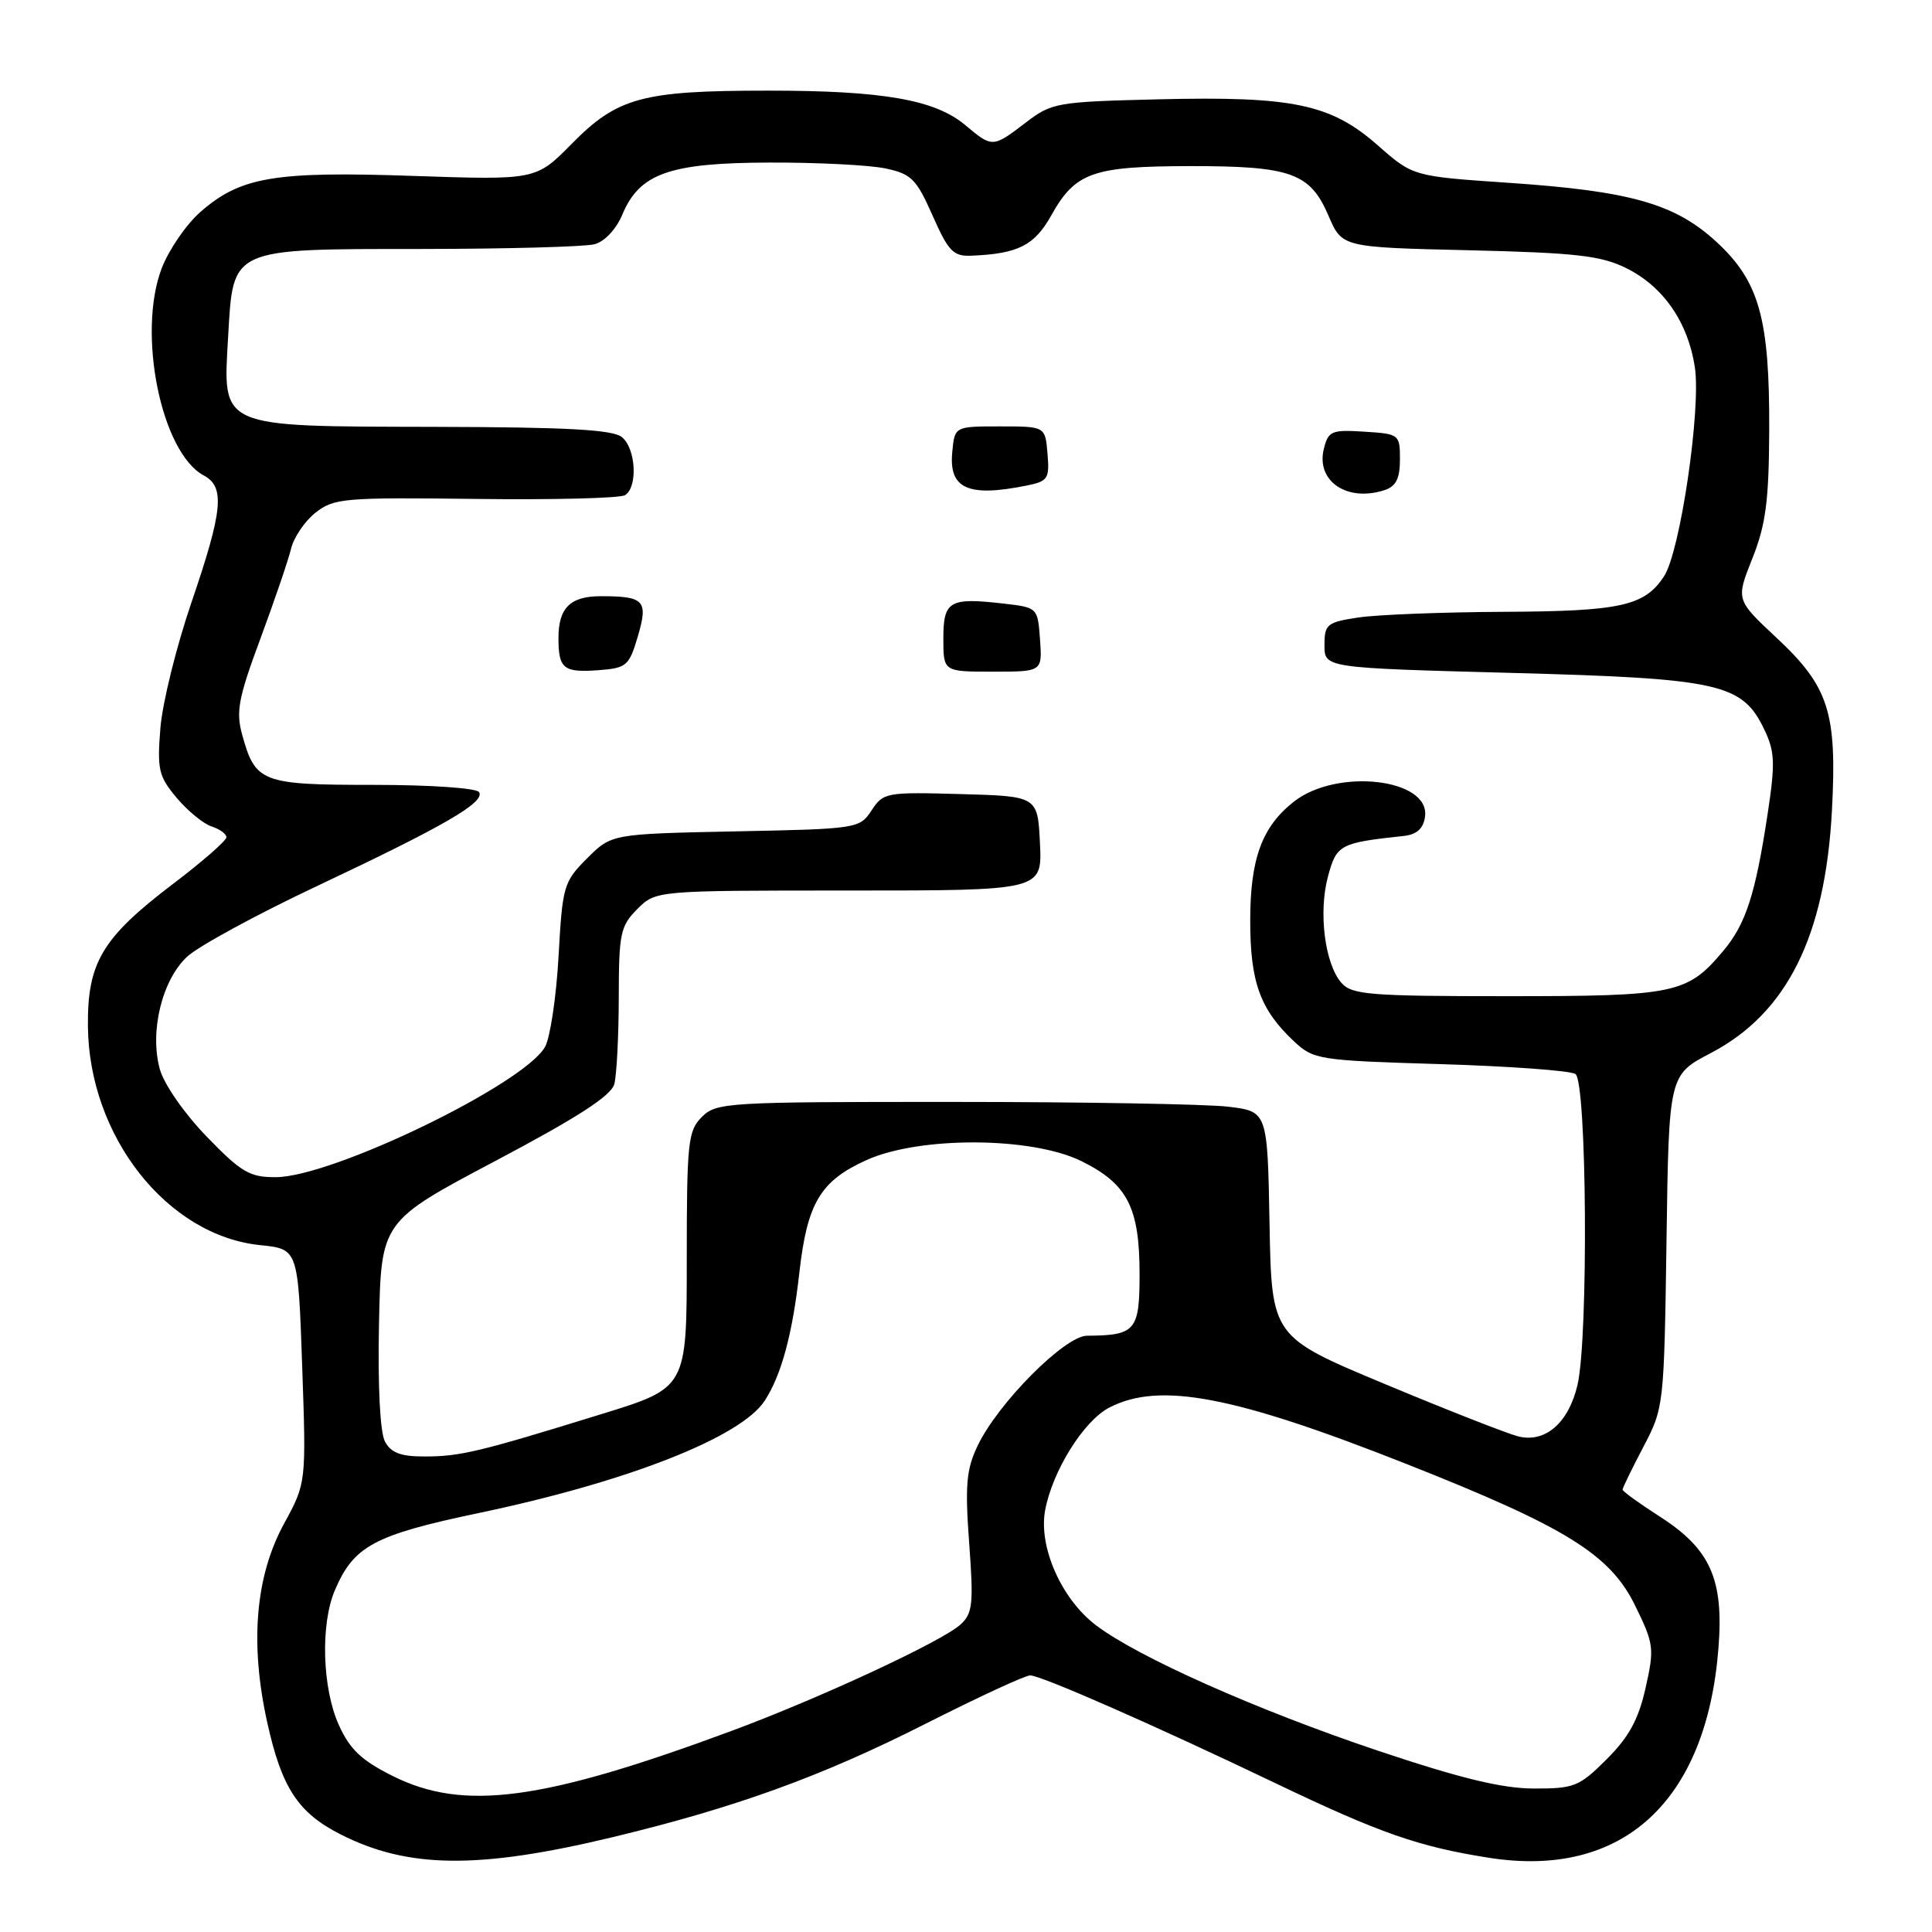 <?xml version="1.0" encoding="UTF-8" standalone="no"?>
<!DOCTYPE svg PUBLIC "-//W3C//DTD SVG 1.1//EN" "http://www.w3.org/Graphics/SVG/1.1/DTD/svg11.dtd" >
<svg xmlns="http://www.w3.org/2000/svg" xmlns:xlink="http://www.w3.org/1999/xlink" version="1.1" viewBox="0 0 256 256">
 <g >
 <path fill="currentColor"
d=" M 81.11 243.45 C 97.42 239.53 108.83 235.40 122.58 228.44 C 129.57 224.90 135.84 222.00 136.50 222.00 C 137.94 222.00 152.98 228.61 169.00 236.28 C 182.84 242.91 188.03 244.72 197.39 246.18 C 214.99 248.91 226.10 238.74 227.70 218.43 C 228.43 209.26 226.65 205.26 219.91 200.94 C 217.21 199.21 215.00 197.61 215.00 197.38 C 215.00 197.15 216.24 194.61 217.75 191.73 C 220.47 186.55 220.50 186.28 220.82 164.47 C 221.13 142.44 221.13 142.44 226.70 139.53 C 236.77 134.26 241.85 124.08 242.74 107.42 C 243.43 94.38 242.34 90.99 235.38 84.49 C 230.01 79.47 230.01 79.47 232.20 73.99 C 233.98 69.50 234.39 66.40 234.43 57.00 C 234.49 42.21 233.11 37.28 227.45 32.06 C 221.95 26.99 216.07 25.32 199.86 24.22 C 187.22 23.36 187.22 23.36 182.53 19.23 C 176.33 13.78 171.29 12.73 153.50 13.16 C 140.01 13.49 139.37 13.60 135.91 16.25 C 131.54 19.59 131.49 19.59 127.92 16.59 C 123.91 13.21 116.99 12.00 101.70 12.01 C 85.10 12.01 81.81 12.91 75.76 19.05 C 71.02 23.86 71.02 23.86 54.76 23.31 C 36.35 22.67 31.85 23.44 26.55 28.09 C 24.67 29.74 22.37 33.10 21.43 35.54 C 18.14 44.15 21.36 59.98 27.00 63.00 C 29.84 64.52 29.54 67.61 25.37 79.82 C 23.37 85.67 21.51 93.18 21.25 96.51 C 20.81 101.98 21.02 102.87 23.42 105.73 C 24.89 107.47 26.97 109.17 28.04 109.51 C 29.12 109.86 30.00 110.50 30.00 110.94 C 30.00 111.39 26.82 114.17 22.93 117.12 C 13.53 124.26 11.57 127.55 11.65 135.98 C 11.78 150.57 22.15 163.74 34.50 164.99 C 39.50 165.50 39.50 165.50 40.04 181.00 C 40.58 196.50 40.58 196.50 37.65 201.87 C 33.83 208.86 33.08 217.78 35.43 228.32 C 37.33 236.89 39.50 240.20 45.08 243.04 C 54.02 247.60 63.36 247.71 81.11 243.45 Z  M 52.08 235.35 C 47.92 233.28 46.37 231.82 44.91 228.60 C 42.70 223.73 42.44 215.25 44.37 210.72 C 46.88 204.84 49.55 203.40 63.50 200.47 C 83.18 196.34 98.19 190.44 101.33 185.60 C 103.54 182.20 105.01 176.77 105.92 168.62 C 106.96 159.40 108.71 156.47 114.83 153.71 C 121.87 150.54 136.70 150.61 143.28 153.85 C 149.39 156.86 151.00 159.99 151.00 168.83 C 151.00 176.33 150.47 176.95 144.04 176.99 C 141.09 177.00 132.20 185.95 129.52 191.61 C 128.04 194.71 127.86 196.84 128.42 204.47 C 129.02 212.58 128.88 213.79 127.26 215.27 C 124.76 217.52 108.61 225.03 96.89 229.37 C 71.89 238.63 61.46 240.02 52.08 235.35 Z  M 182.59 231.98 C 166.56 226.60 150.72 219.55 145.19 215.33 C 140.64 211.86 137.60 204.98 138.48 200.15 C 139.44 194.93 143.59 188.26 146.99 186.51 C 153.65 183.06 163.52 184.94 186.50 194.04 C 207.51 202.35 213.35 205.97 216.67 212.76 C 219.15 217.83 219.23 218.41 218.05 223.65 C 217.12 227.82 215.85 230.15 212.91 233.09 C 209.27 236.73 208.61 237.00 203.25 236.99 C 199.03 236.98 193.54 235.65 182.59 231.98 Z  M 51.01 191.01 C 50.36 189.81 50.05 183.68 50.22 175.43 C 50.50 161.84 50.50 161.84 65.66 153.82 C 76.52 148.08 80.98 145.19 81.40 143.65 C 81.71 142.47 81.98 137.32 81.99 132.20 C 82.00 123.68 82.20 122.71 84.45 120.45 C 86.91 118.00 86.91 118.00 112.50 118.00 C 138.10 118.00 138.10 118.00 137.80 111.75 C 137.50 105.50 137.50 105.50 127.30 105.22 C 117.42 104.94 117.04 105.01 115.49 107.38 C 113.91 109.79 113.61 109.84 97.46 110.16 C 81.03 110.50 81.03 110.50 77.79 113.74 C 74.68 116.85 74.53 117.39 74.01 126.74 C 73.71 132.11 72.90 137.50 72.22 138.72 C 69.42 143.67 44.07 155.95 36.56 155.98 C 33.09 156.00 31.98 155.35 27.38 150.60 C 24.42 147.54 21.73 143.67 21.18 141.68 C 19.80 136.71 21.46 129.87 24.80 126.76 C 26.29 125.38 34.02 121.17 42.00 117.41 C 58.88 109.45 64.31 106.30 63.48 104.96 C 63.14 104.42 57.02 104.00 49.51 104.00 C 34.64 104.00 33.84 103.69 32.09 97.36 C 31.24 94.29 31.59 92.47 34.50 84.64 C 36.36 79.61 38.19 74.26 38.56 72.73 C 38.92 71.21 40.39 69.05 41.82 67.92 C 44.26 66.01 45.61 65.90 63.03 66.11 C 73.26 66.24 82.16 66.02 82.82 65.61 C 84.53 64.55 84.27 59.47 82.42 57.93 C 81.21 56.93 75.24 56.60 57.52 56.56 C 28.78 56.49 29.53 56.81 30.23 44.59 C 30.91 32.77 30.40 33.00 55.86 32.99 C 67.21 32.98 77.53 32.70 78.79 32.36 C 80.12 32.00 81.66 30.36 82.46 28.44 C 84.74 22.97 88.72 21.57 102.00 21.54 C 108.33 21.52 115.22 21.87 117.33 22.32 C 120.75 23.04 121.42 23.70 123.57 28.56 C 125.68 33.33 126.32 33.99 128.74 33.88 C 134.92 33.62 137.07 32.53 139.31 28.52 C 142.49 22.84 144.77 22.03 157.70 22.01 C 171.07 22.00 173.60 22.91 176.04 28.60 C 177.83 32.77 177.83 32.77 194.66 33.16 C 208.86 33.50 212.13 33.87 215.49 35.53 C 220.40 37.96 223.68 42.71 224.58 48.67 C 225.41 54.25 222.64 73.09 220.50 76.35 C 217.92 80.30 214.77 81.00 199.20 81.07 C 191.12 81.11 182.47 81.45 180.00 81.82 C 175.82 82.45 175.50 82.71 175.50 85.50 C 175.50 88.50 175.50 88.50 200.16 89.16 C 227.92 89.90 230.87 90.56 233.79 96.69 C 235.18 99.60 235.24 101.12 234.23 107.78 C 232.61 118.50 231.33 122.45 228.34 126.00 C 223.57 131.68 222.04 132.00 199.70 132.00 C 181.54 132.00 179.14 131.81 177.76 130.25 C 175.55 127.75 174.68 120.91 175.96 116.15 C 177.10 111.91 177.52 111.68 186.00 110.77 C 187.73 110.58 188.60 109.80 188.82 108.23 C 189.54 103.16 177.16 101.73 171.45 106.22 C 167.21 109.55 165.66 113.79 165.66 122.00 C 165.66 130.16 166.98 133.79 171.48 138.00 C 174.06 140.41 174.75 140.52 190.83 141.00 C 200.00 141.28 208.06 141.86 208.75 142.31 C 210.27 143.29 210.49 177.17 209.03 183.50 C 207.86 188.53 204.76 191.23 201.17 190.33 C 199.72 189.96 191.78 186.85 183.52 183.40 C 168.50 177.13 168.50 177.13 168.22 162.20 C 167.95 147.27 167.95 147.27 162.72 146.64 C 159.85 146.30 143.44 146.01 126.25 146.01 C 96.33 146.00 94.92 146.08 93.00 148.00 C 91.16 149.84 91.00 151.33 91.00 166.94 C 91.00 183.89 91.00 183.89 79.75 187.36 C 63.52 192.38 60.98 192.99 56.29 192.99 C 53.10 193.00 51.81 192.51 51.01 191.01 Z  M 84.52 84.31 C 85.91 79.57 85.39 79.00 79.62 79.00 C 75.57 79.00 74.00 80.54 74.00 84.53 C 74.00 88.63 74.66 89.15 79.36 88.80 C 83.03 88.52 83.37 88.22 84.52 84.31 Z  M 137.81 84.75 C 137.50 80.51 137.49 80.50 133.00 79.98 C 125.79 79.15 125.00 79.61 125.00 84.62 C 125.00 89.00 125.00 89.00 131.56 89.00 C 138.11 89.00 138.11 89.00 137.81 84.75 Z  M 185.50 60.89 C 185.50 57.56 185.42 57.49 180.78 57.20 C 176.44 56.92 176.01 57.10 175.42 59.46 C 174.34 63.76 178.51 66.58 183.50 64.93 C 184.98 64.44 185.50 63.38 185.50 60.89 Z  M 135.93 64.36 C 138.87 63.78 139.08 63.46 138.80 60.11 C 138.50 56.50 138.50 56.50 132.50 56.50 C 126.50 56.50 126.50 56.50 126.18 59.90 C 125.71 64.74 128.25 65.90 135.93 64.36 Z "/>
</g>
</svg>